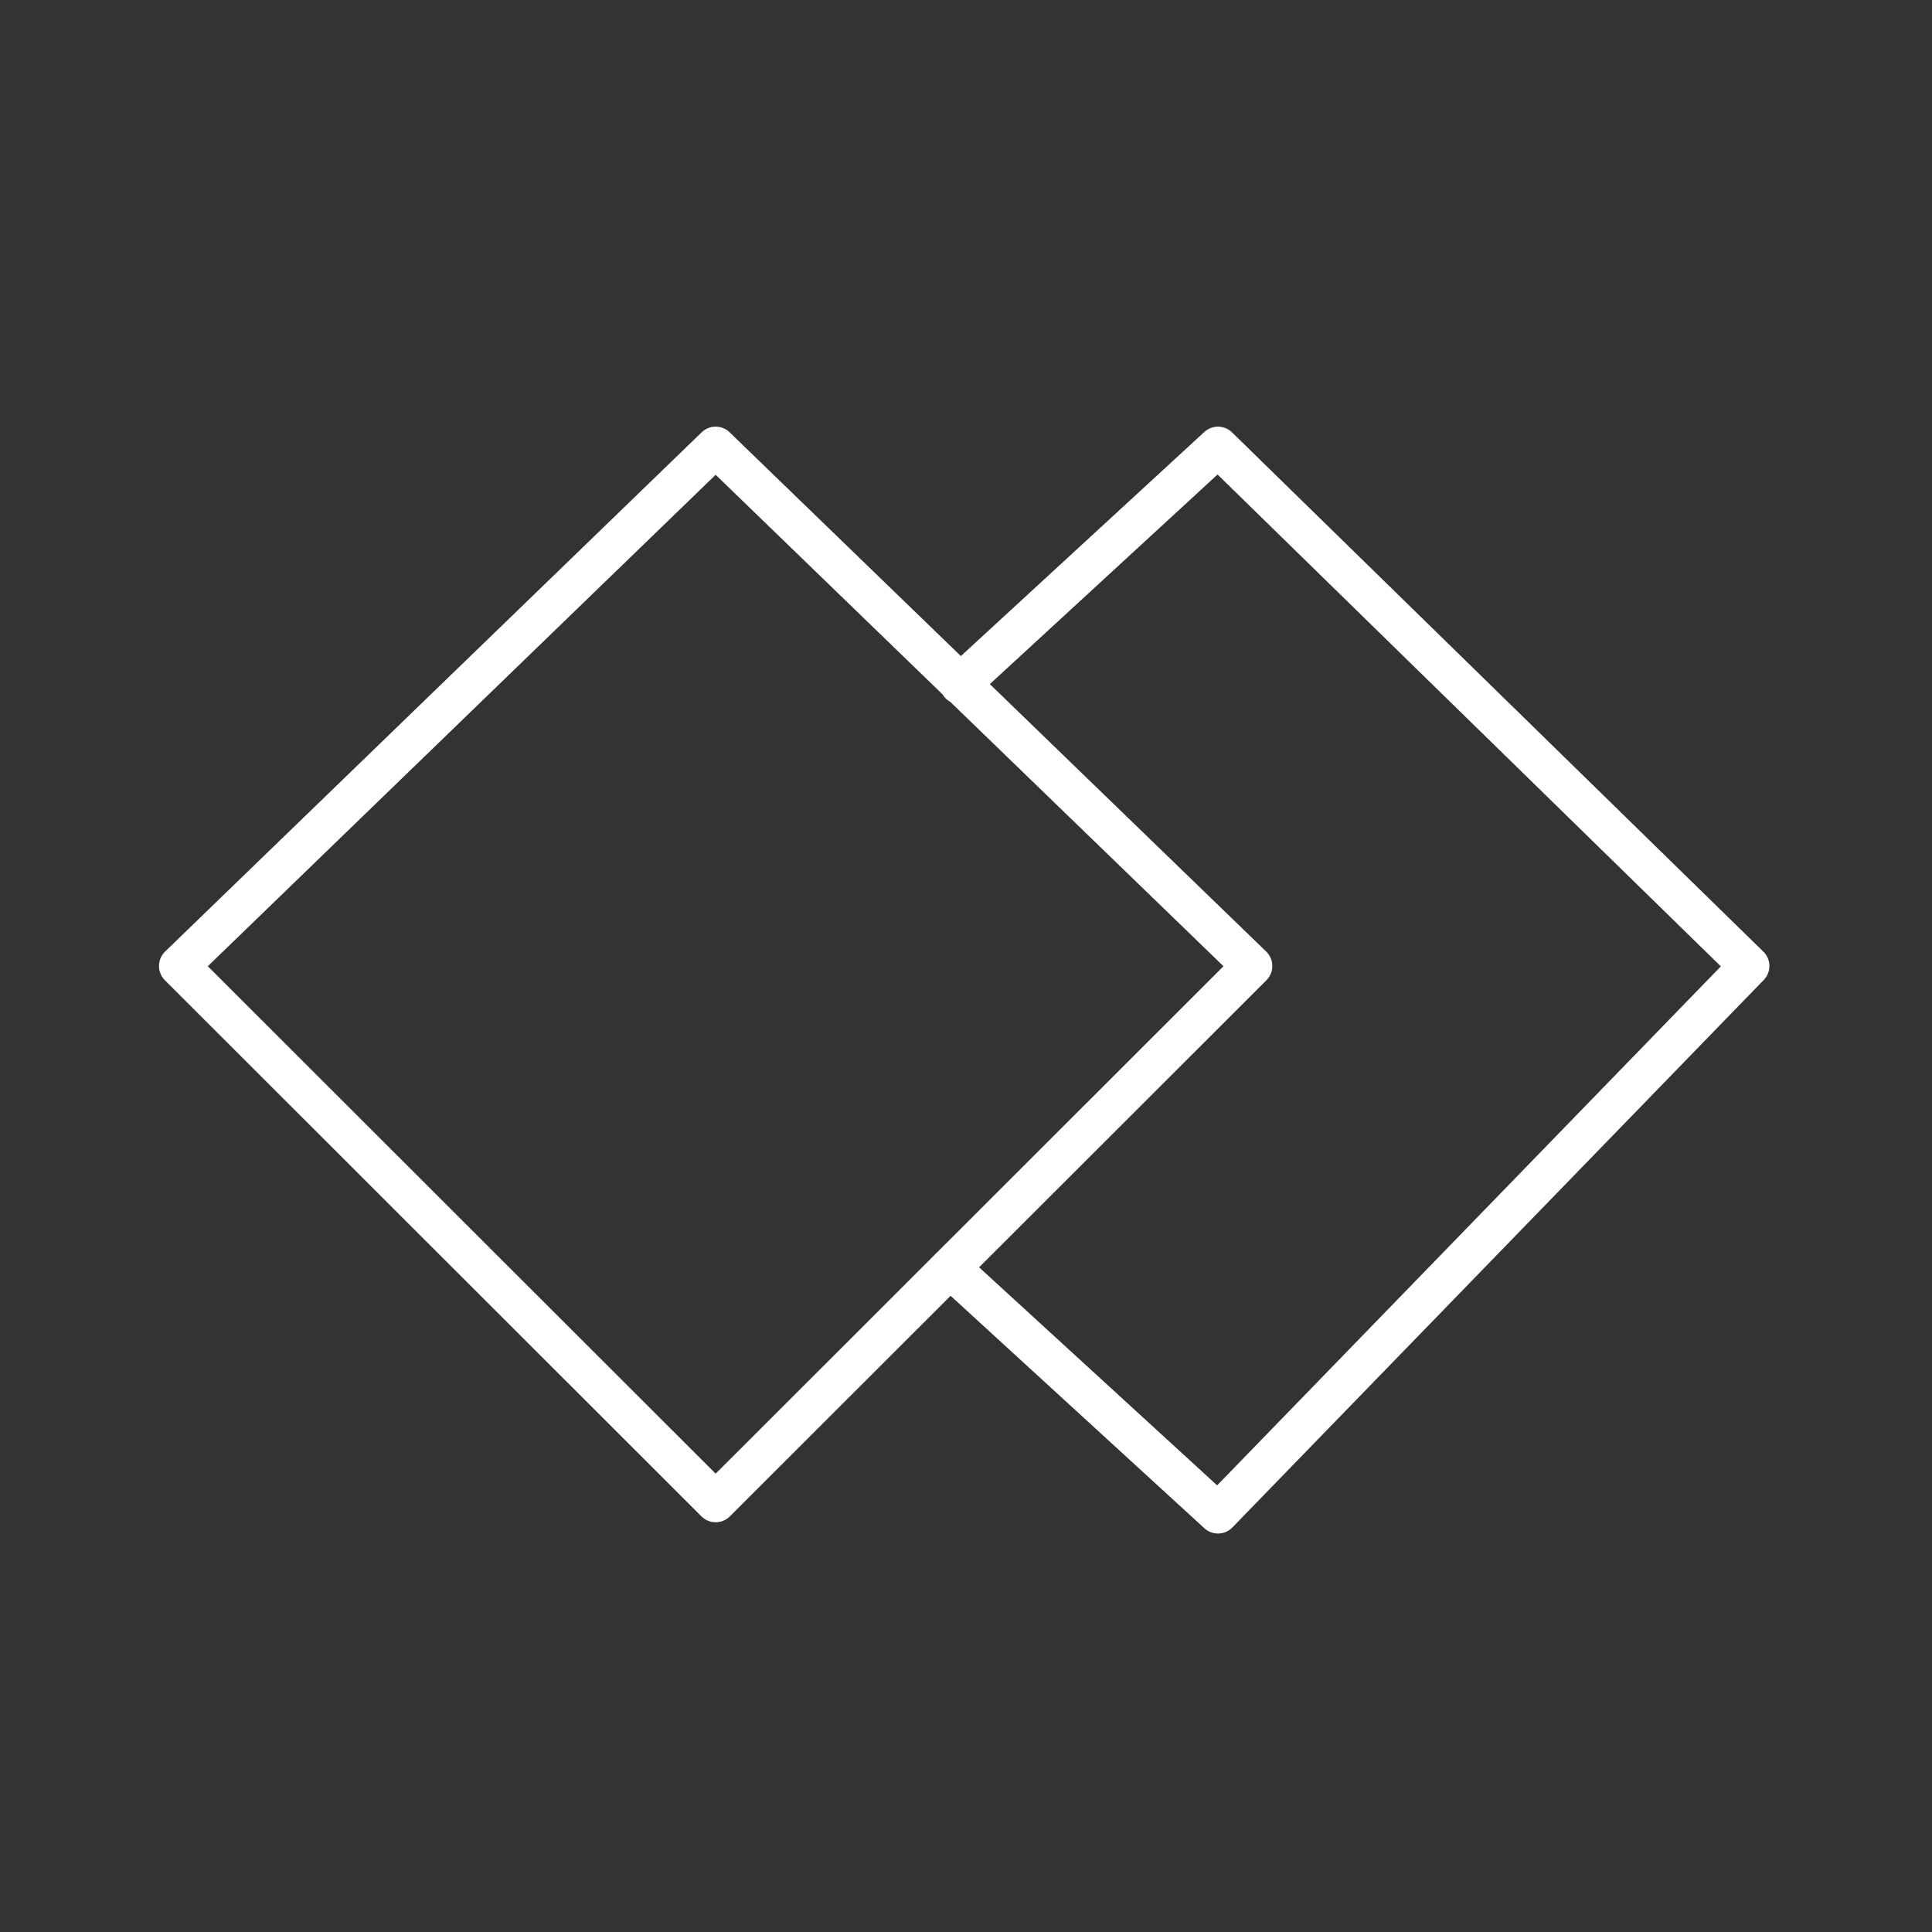 <svg xmlns="http://www.w3.org/2000/svg" viewBox="0 0 48 48"><rect x="0" y="0" width="48" height="48" fill="#333333" stroke="none"/><defs><style>.a{fill:none;stroke:#fff;stroke-linecap:round;stroke-linejoin:round;}</style></defs><path class="a" d="M17.78,11.1,4.45,24,17.78,37.32,31.11,24ZM23.6,31.5l6.66,6.1L43.46,24,30.26,11.1,23.85,17"/></svg>